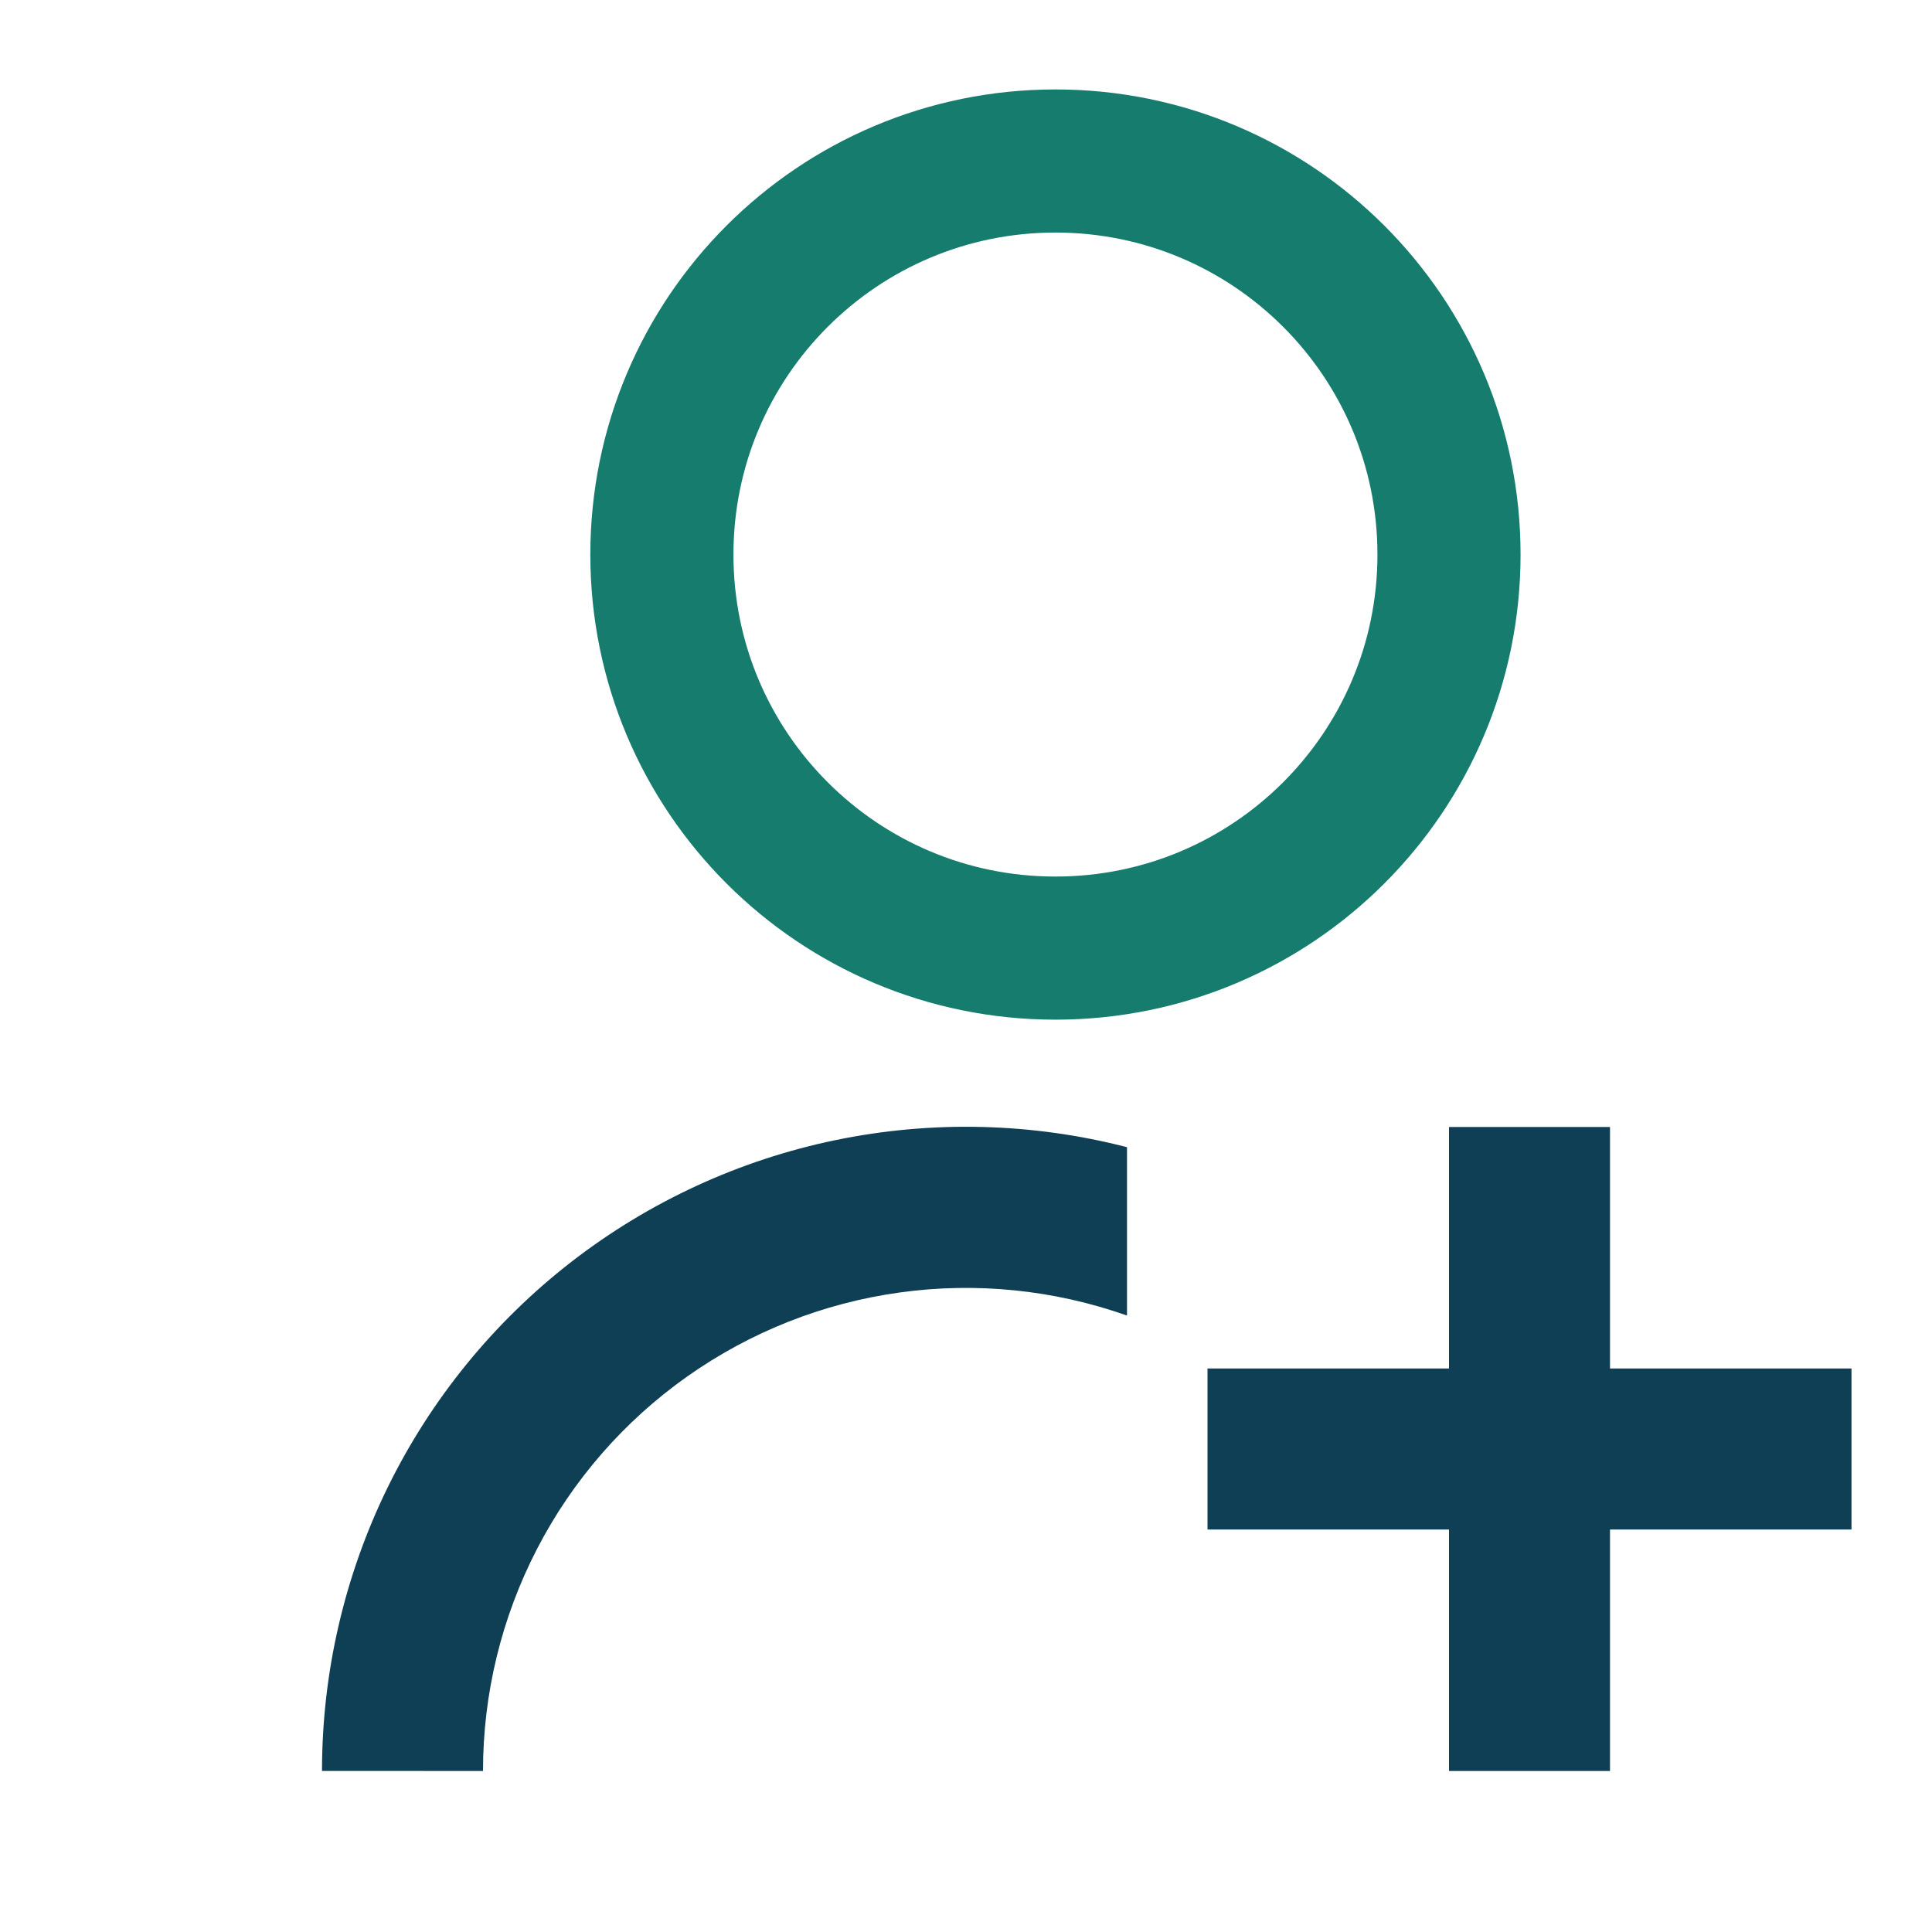 <svg width="27" height="27" viewBox="0 0 27 27" fill="none" xmlns="http://www.w3.org/2000/svg">
<g clip-path="url(#clip0_1066_321)">
<path d="M15.75 16.034V18.385C14.732 18.025 13.642 17.914 12.572 18.063C11.503 18.211 10.484 18.614 9.602 19.238C8.721 19.861 8.001 20.687 7.505 21.647C7.009 22.606 6.75 23.67 6.75 24.75L4.5 24.749C4.5 23.375 4.814 22.02 5.418 20.786C6.023 19.552 6.902 18.474 7.988 17.632C9.074 16.791 10.338 16.209 11.683 15.932C13.029 15.655 14.42 15.689 15.75 16.032V16.034ZM20.25 19.125V15.75H22.5V19.125H25.875V21.375H22.5V24.75H20.25V21.375H16.875V19.125H20.25Z" fill="#0F3F54"/>
<path d="M14.75 13.25C17.788 13.25 20.25 10.789 20.25 7.75C20.25 4.711 17.788 2.25 14.75 2.25C11.711 2.25 9.25 4.711 9.25 7.75C9.25 10.789 11.711 13.25 14.75 13.25Z" stroke="#157C6E" stroke-width="2"/>
</g>
<defs>
<clipPath id="clip0_1066_321">
<rect width="27" height="27" fill="white"/>
</clipPath>
</defs>
</svg>
